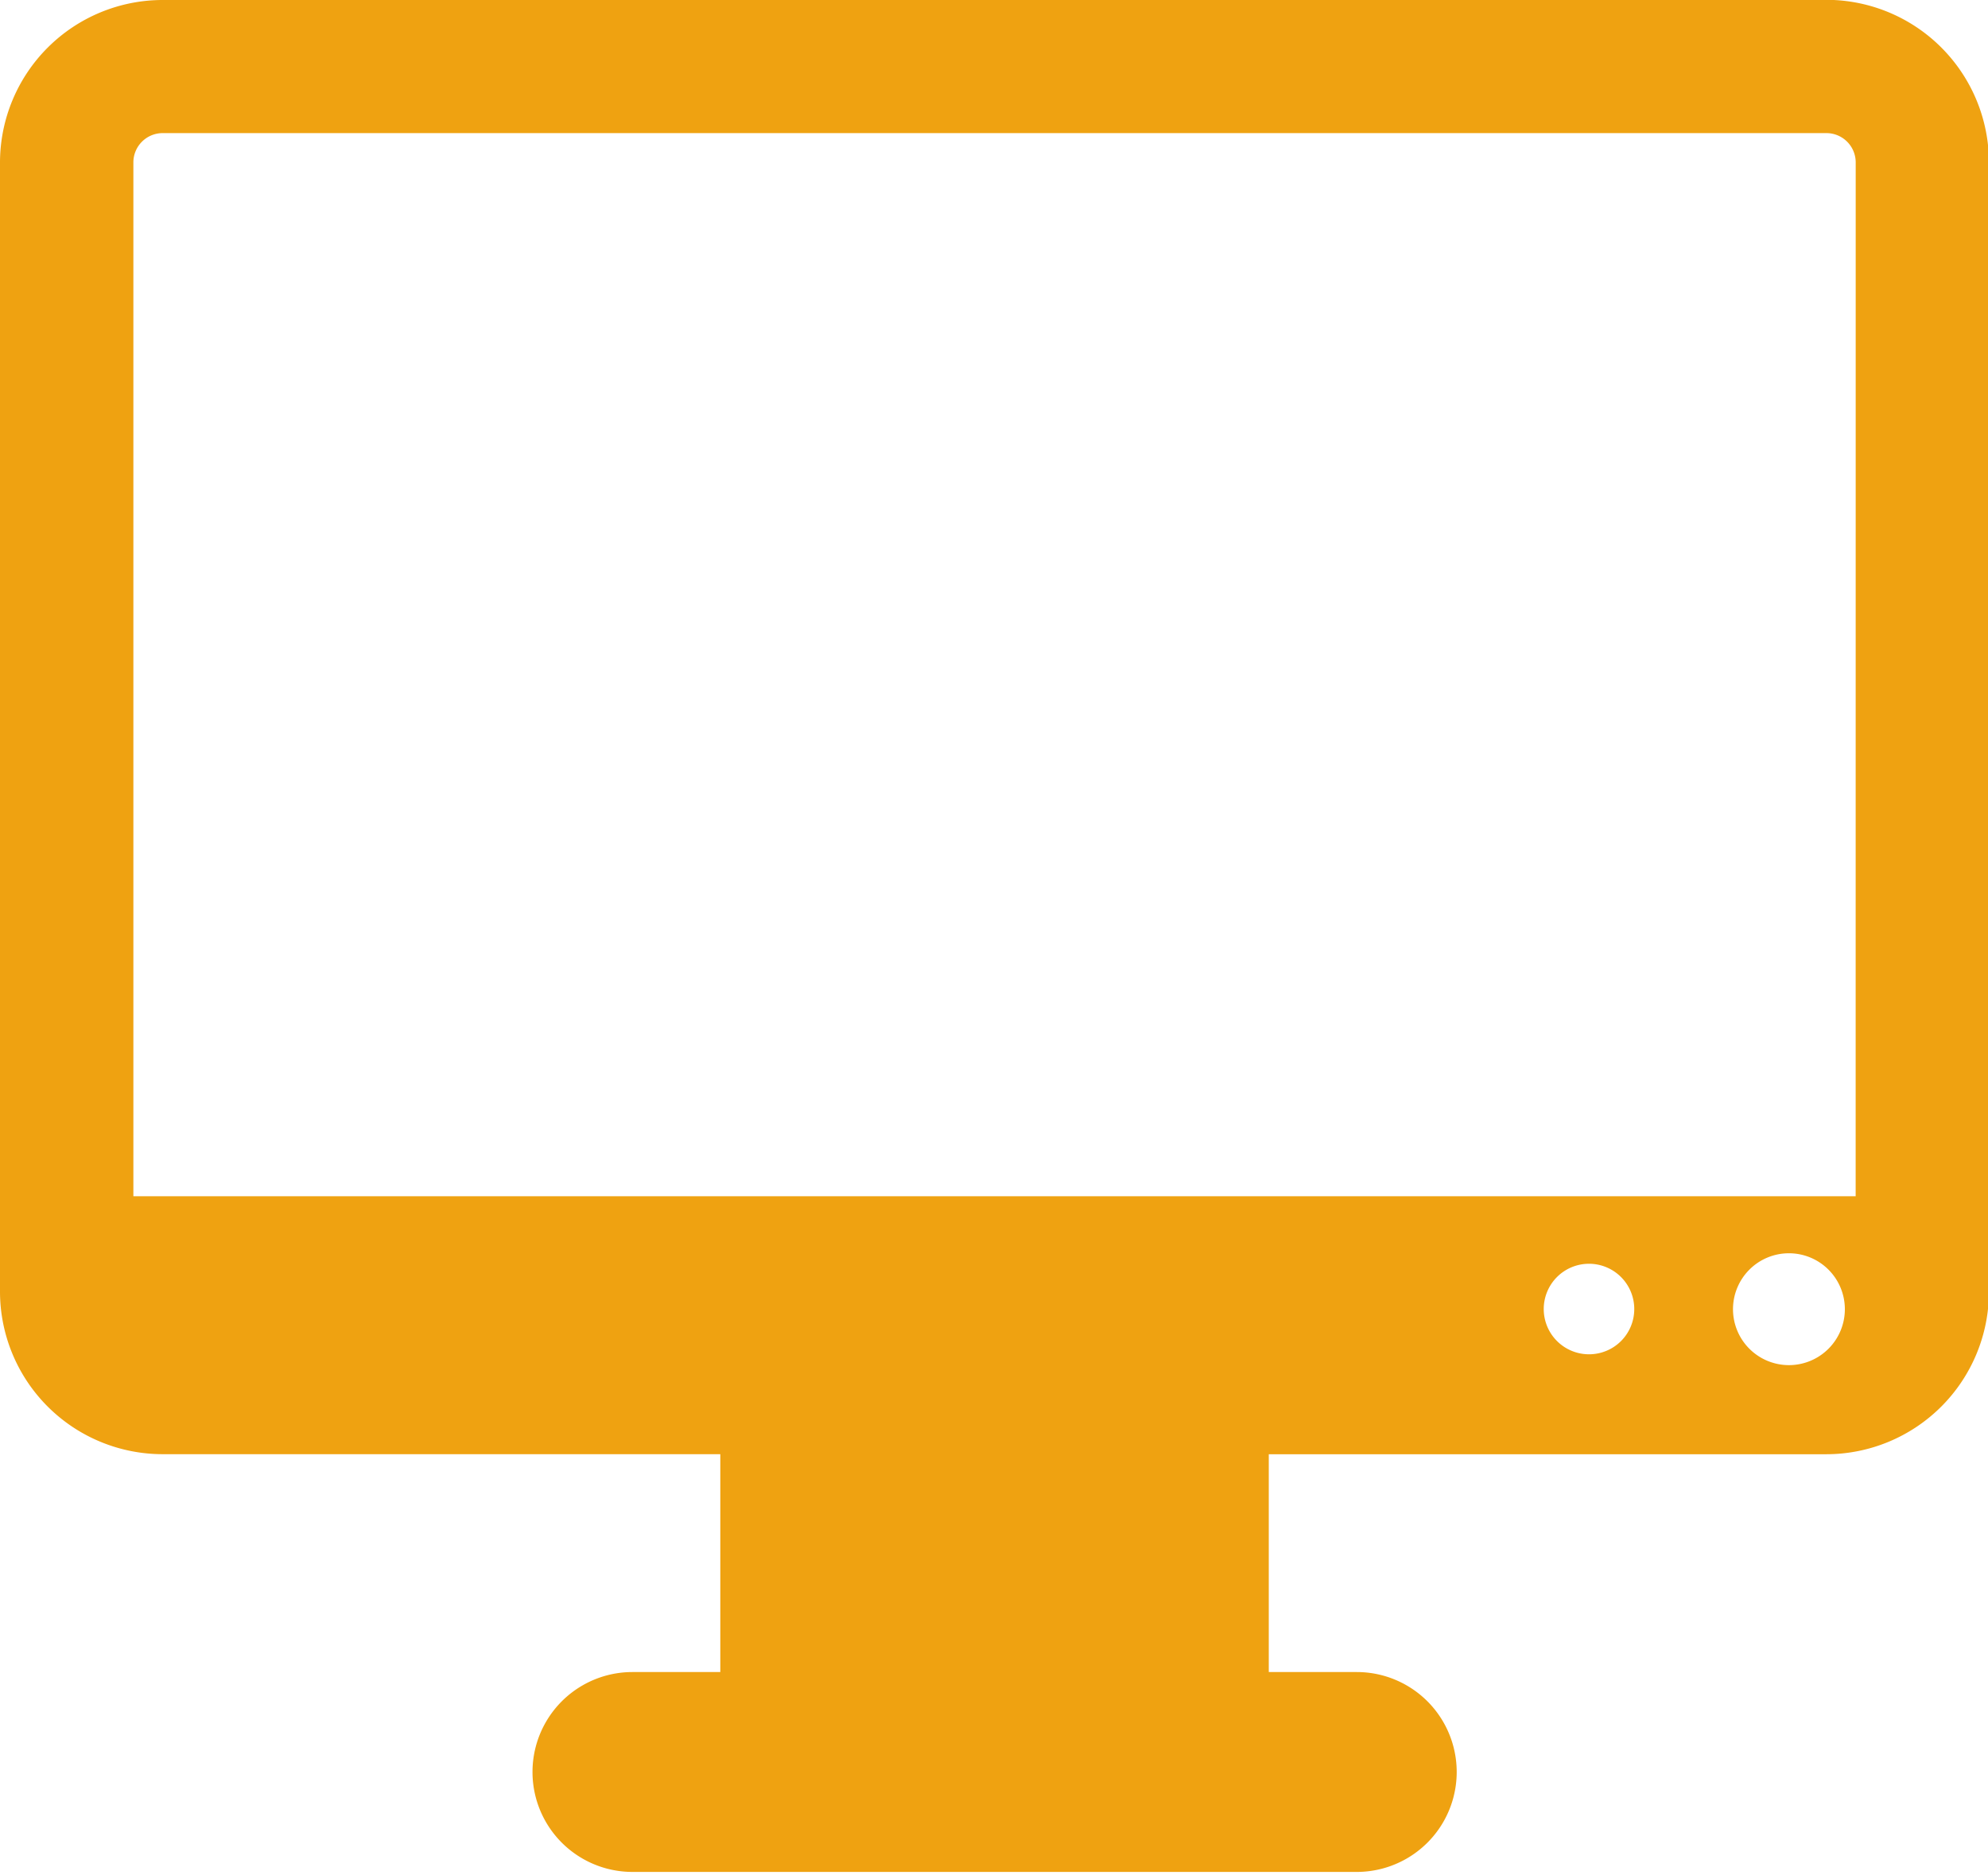 <svg id="work_PC_icon" xmlns="http://www.w3.org/2000/svg" xmlns:xlink="http://www.w3.org/1999/xlink" width="46.207" height="43.576" viewBox="0 0 46.207 43.576">
  <defs>
    <clipPath id="clip-path">
      <rect id="Rectangle_1740" data-name="Rectangle 1740" width="46.207" height="43.576" fill="#efa211"/>
    </clipPath>
  </defs>
  <g id="Group_4913" data-name="Group 4913" transform="translate(0 0)" clip-path="url(#clip-path)">
    <path id="Path_1468" data-name="Path 1468" d="M42.452,1.026H3.778A3.782,3.782,0,0,0,0,4.8V31.05a3.782,3.782,0,0,0,3.778,3.777H16.742v5.064H14.7a2.323,2.323,0,1,0,0,4.646H31.535a2.323,2.323,0,1,0,0-4.646H29.49V34.828H42.452a3.782,3.782,0,0,0,3.777-3.777V4.8a3.782,3.782,0,0,0-3.777-3.778M36.934,32.505a1.052,1.052,0,1,1,1.051-1.052,1.05,1.05,0,0,1-1.051,1.052m4.646.252a1.3,1.3,0,1,1,1.3-1.3,1.3,1.3,0,0,1-1.3,1.3m1.551-3.926H3.1V4.8a.681.681,0,0,1,.681-.68H42.452a.681.681,0,0,1,.68.68Z" transform="translate(0 -1.026)" fill="#efa211"/>
  </g>
</svg>
